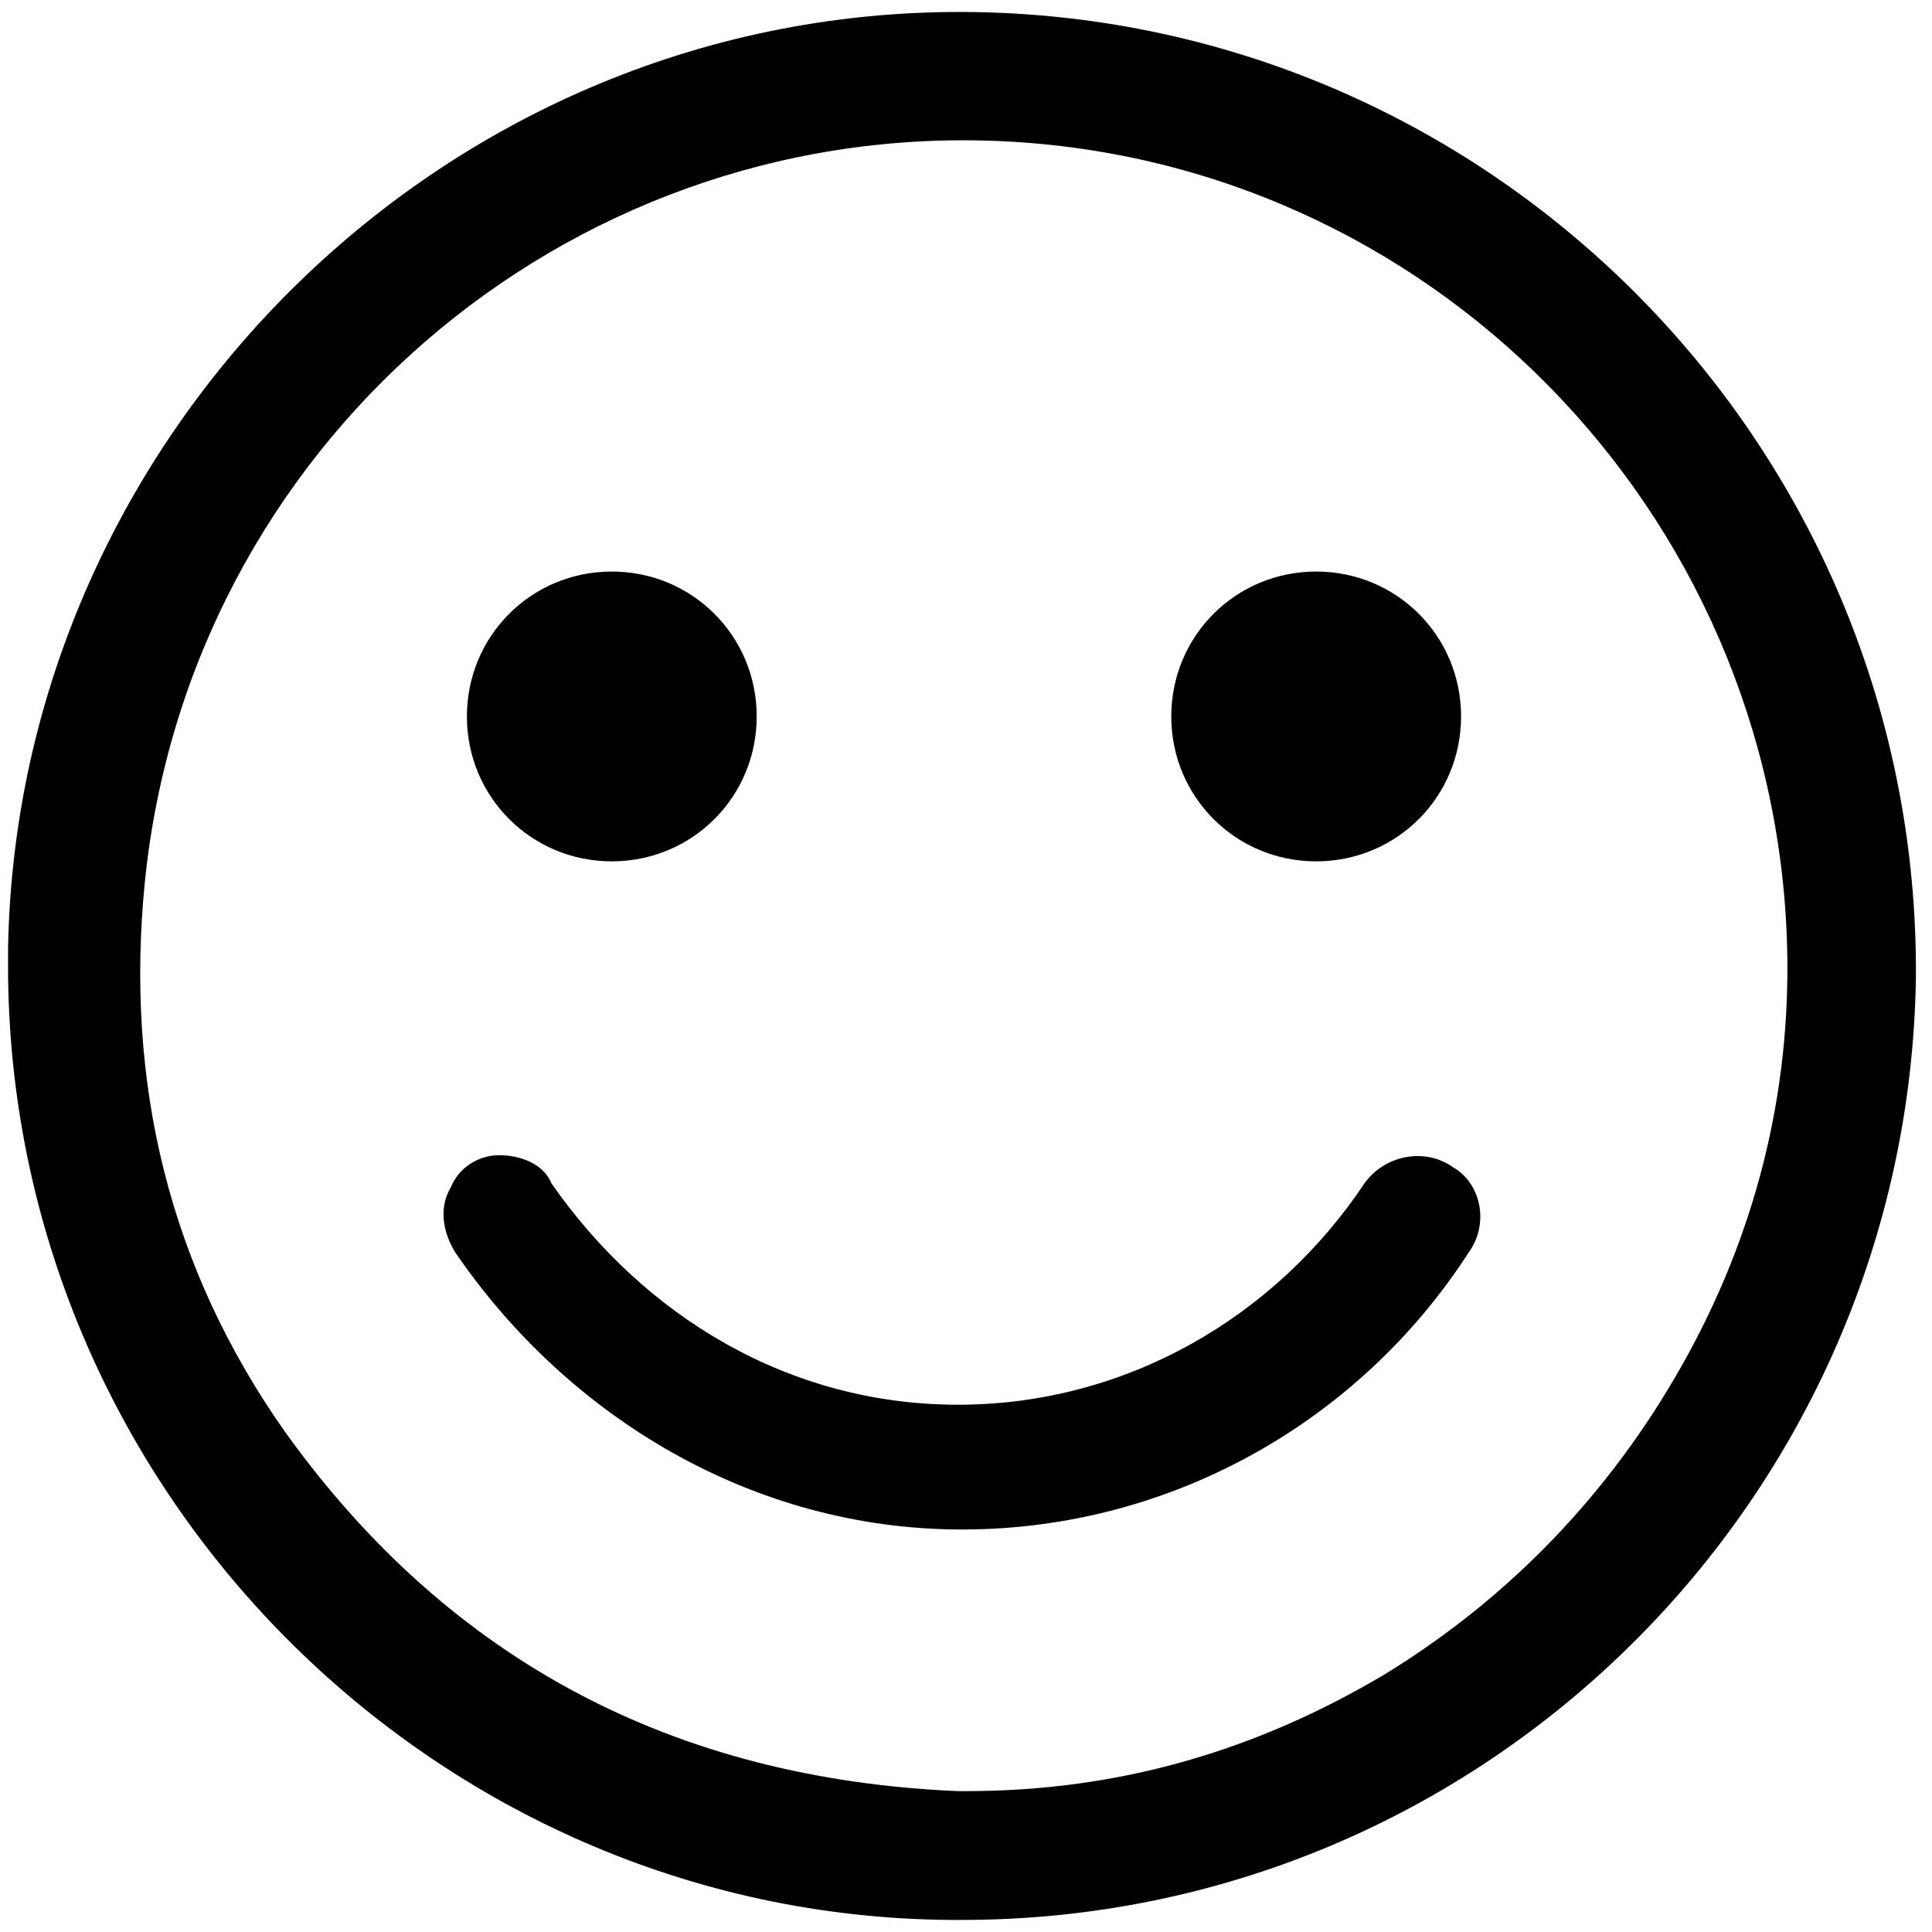 <?xml version="1.0" encoding="utf-8"?>
<!-- Generator: Adobe Illustrator 22.0.1, SVG Export Plug-In . SVG Version: 6.00 Build 0)  -->
<!DOCTYPE svg PUBLIC "-//W3C//DTD SVG 1.1//EN" "http://www.w3.org/Graphics/SVG/1.1/DTD/svg11.dtd">
<svg version="1.1" id="Layer_1" xmlns="http://www.w3.org/2000/svg" xmlns:xlink="http://www.w3.org/1999/xlink" x="0px" y="0px"
	 viewBox="0 0 48 48" style="enable-background:new 0 0 48 48;" xml:space="preserve">
<path d="M24.2,0.3c13,0.2,23.5,10.9,23.4,24c-0.2,12.9-10.7,23.4-23.7,23.4c-0.1,0-0.2,0-0.3,0C10.8,47.6,0.2,37,0.2,24 c0-0.1,0-0.2,0-0.4C0.4,10.8,11.1,0.1,24.2,0.3z M41.8,33.9c1.8-3.2,2.7-6.7,2.6-10.4c-0.3-10.8-8.9-19.6-19.7-20 C14,3.1,4.7,11.1,3.6,21.9c-0.5,5,0.6,9.6,3.5,13.7c4.1,5.7,9.7,8.6,16.7,8.9c0,0,0,0,0.1,0c0,0,0,0,0.1,0c3.8,0,7.2-1,10.4-2.9 C37.5,39.7,40,37.1,41.8,33.9z M12.4,28.7c-0.5,0-1,0.3-1.2,0.8c-0.3,0.5-0.2,1.1,0.1,1.6c2.8,4.1,7.4,6.9,12.6,6.9 s9.9-2.7,12.6-6.9c0.5-0.7,0.3-1.7-0.4-2.1c-0.7-0.5-1.7-0.3-2.2,0.4c-2.2,3.3-5.9,5.5-10.1,5.5c-4.2,0-7.8-2.2-10.1-5.5 C13.5,28.9,12.9,28.7,12.4,28.7L12.4,28.7z M32.7,14.2c-2,0-3.6,1.6-3.6,3.6s1.6,3.6,3.6,3.6s3.6-1.6,3.6-3.6S34.7,14.2,32.7,14.2z M15.2,14.2c-2,0-3.6,1.6-3.6,3.6s1.6,3.6,3.6,3.6s3.6-1.6,3.6-3.6S17.2,14.2,15.2,14.2z"/>
</svg>
